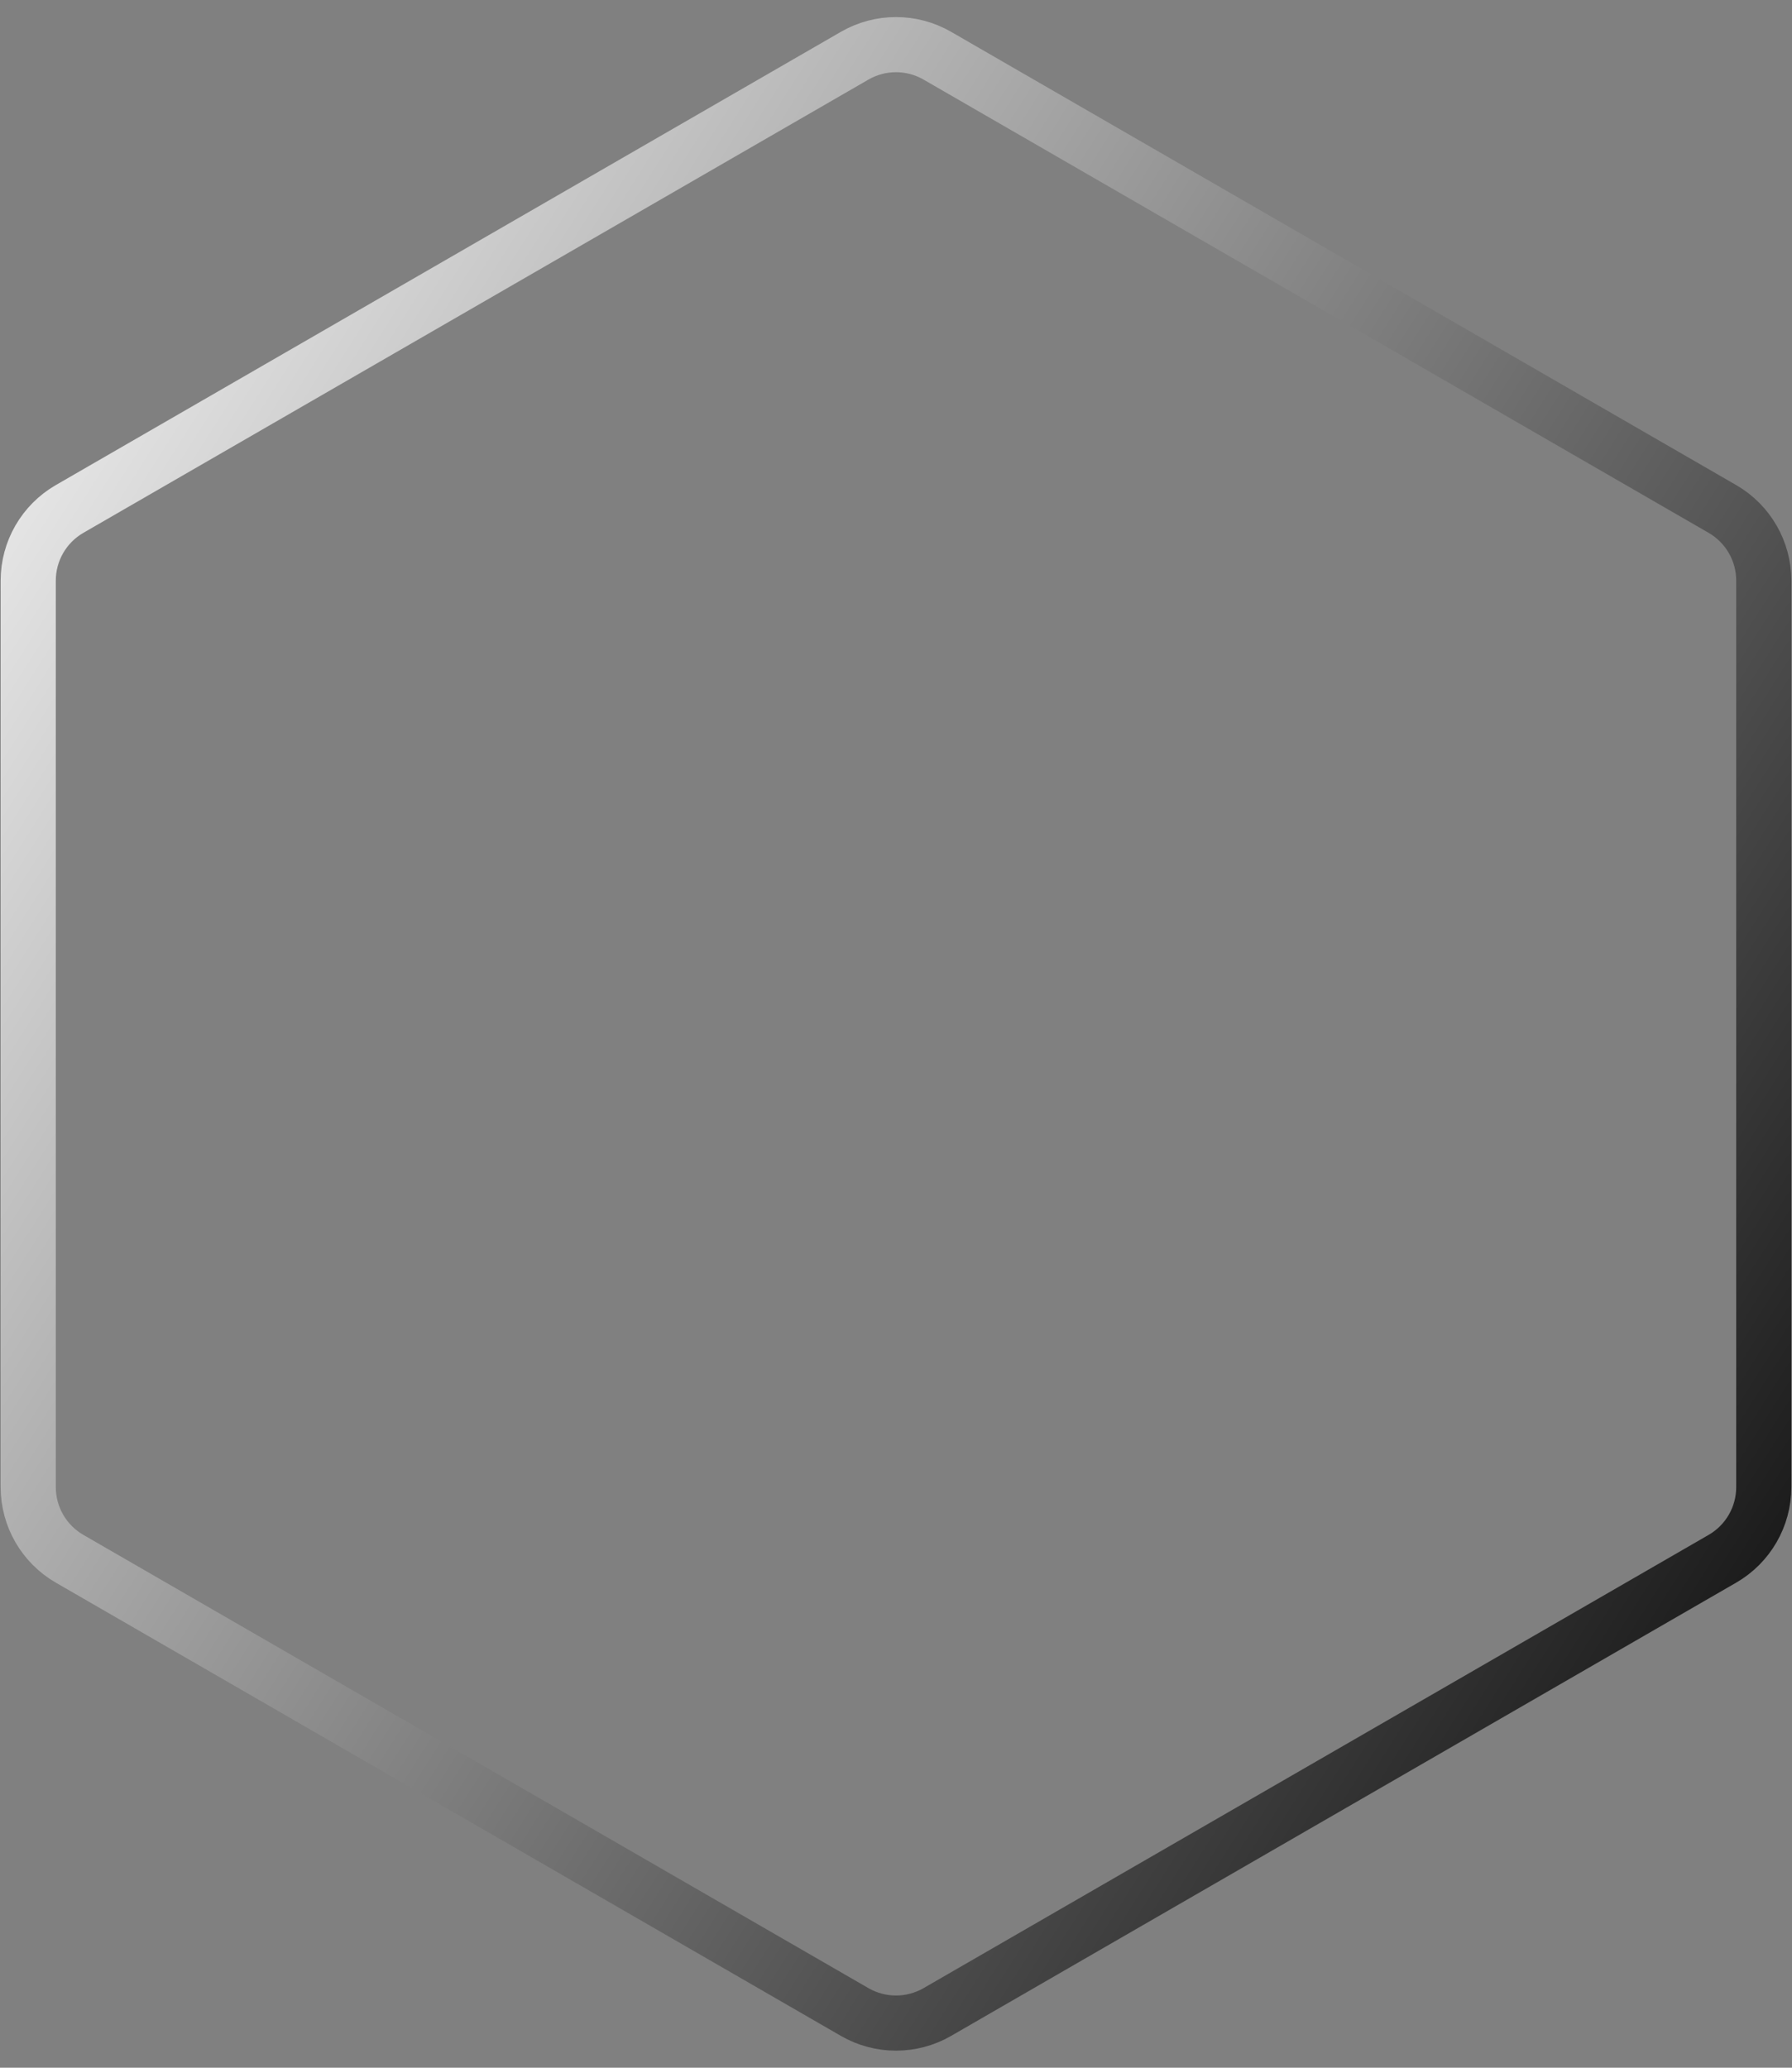 <svg width="65" height="75" viewBox="0 0 65 75" fill="none" xmlns="http://www.w3.org/2000/svg">
<rect x="0" y="0" width="65" height="75" fill="#808080" stroke="none"/>
<path d="M31 2.021C31.928 1.485 33.072 1.485 34 2.021L62.476 18.461C63.404 18.997 63.976 19.988 63.976 21.059V53.941C63.976 55.013 63.404 56.003 62.476 56.539L34 72.979C33.072 73.515 31.928 73.515 31 72.979L2.524 56.539C1.596 56.003 1.024 55.013 1.024 53.941V21.059C1.024 19.988 1.596 18.997 2.524 18.461L31 2.021Z" stroke="url(#default)" stroke-width="2"/>
    <defs>
        <linearGradient id="default" x1="64.643" y1="75" x2="-14.864" y2="24.632" gradientUnits="userSpaceOnUse">
            <stop stop-color="black"/>
            <stop offset="1" stop-color="white"/>
        </linearGradient>
        <linearGradient id="primaryGradient" x1="64.643" y1="75" x2="-14.864" y2="24.632" gradientUnits="userSpaceOnUse">
            <stop stop-color="inherit"/>
            <stop offset="1" stop-color="inherit"/>
        </linearGradient>
        <linearGradient id="secondaryGradient" x1="64.643" y1="75" x2="-14.864" y2="24.632" gradientUnits="userSpaceOnUse">
            <stop stop-color="inherit"/>
            <stop offset="1" stop-color="inherit"/>
        </linearGradient>
    </defs>
</svg>
